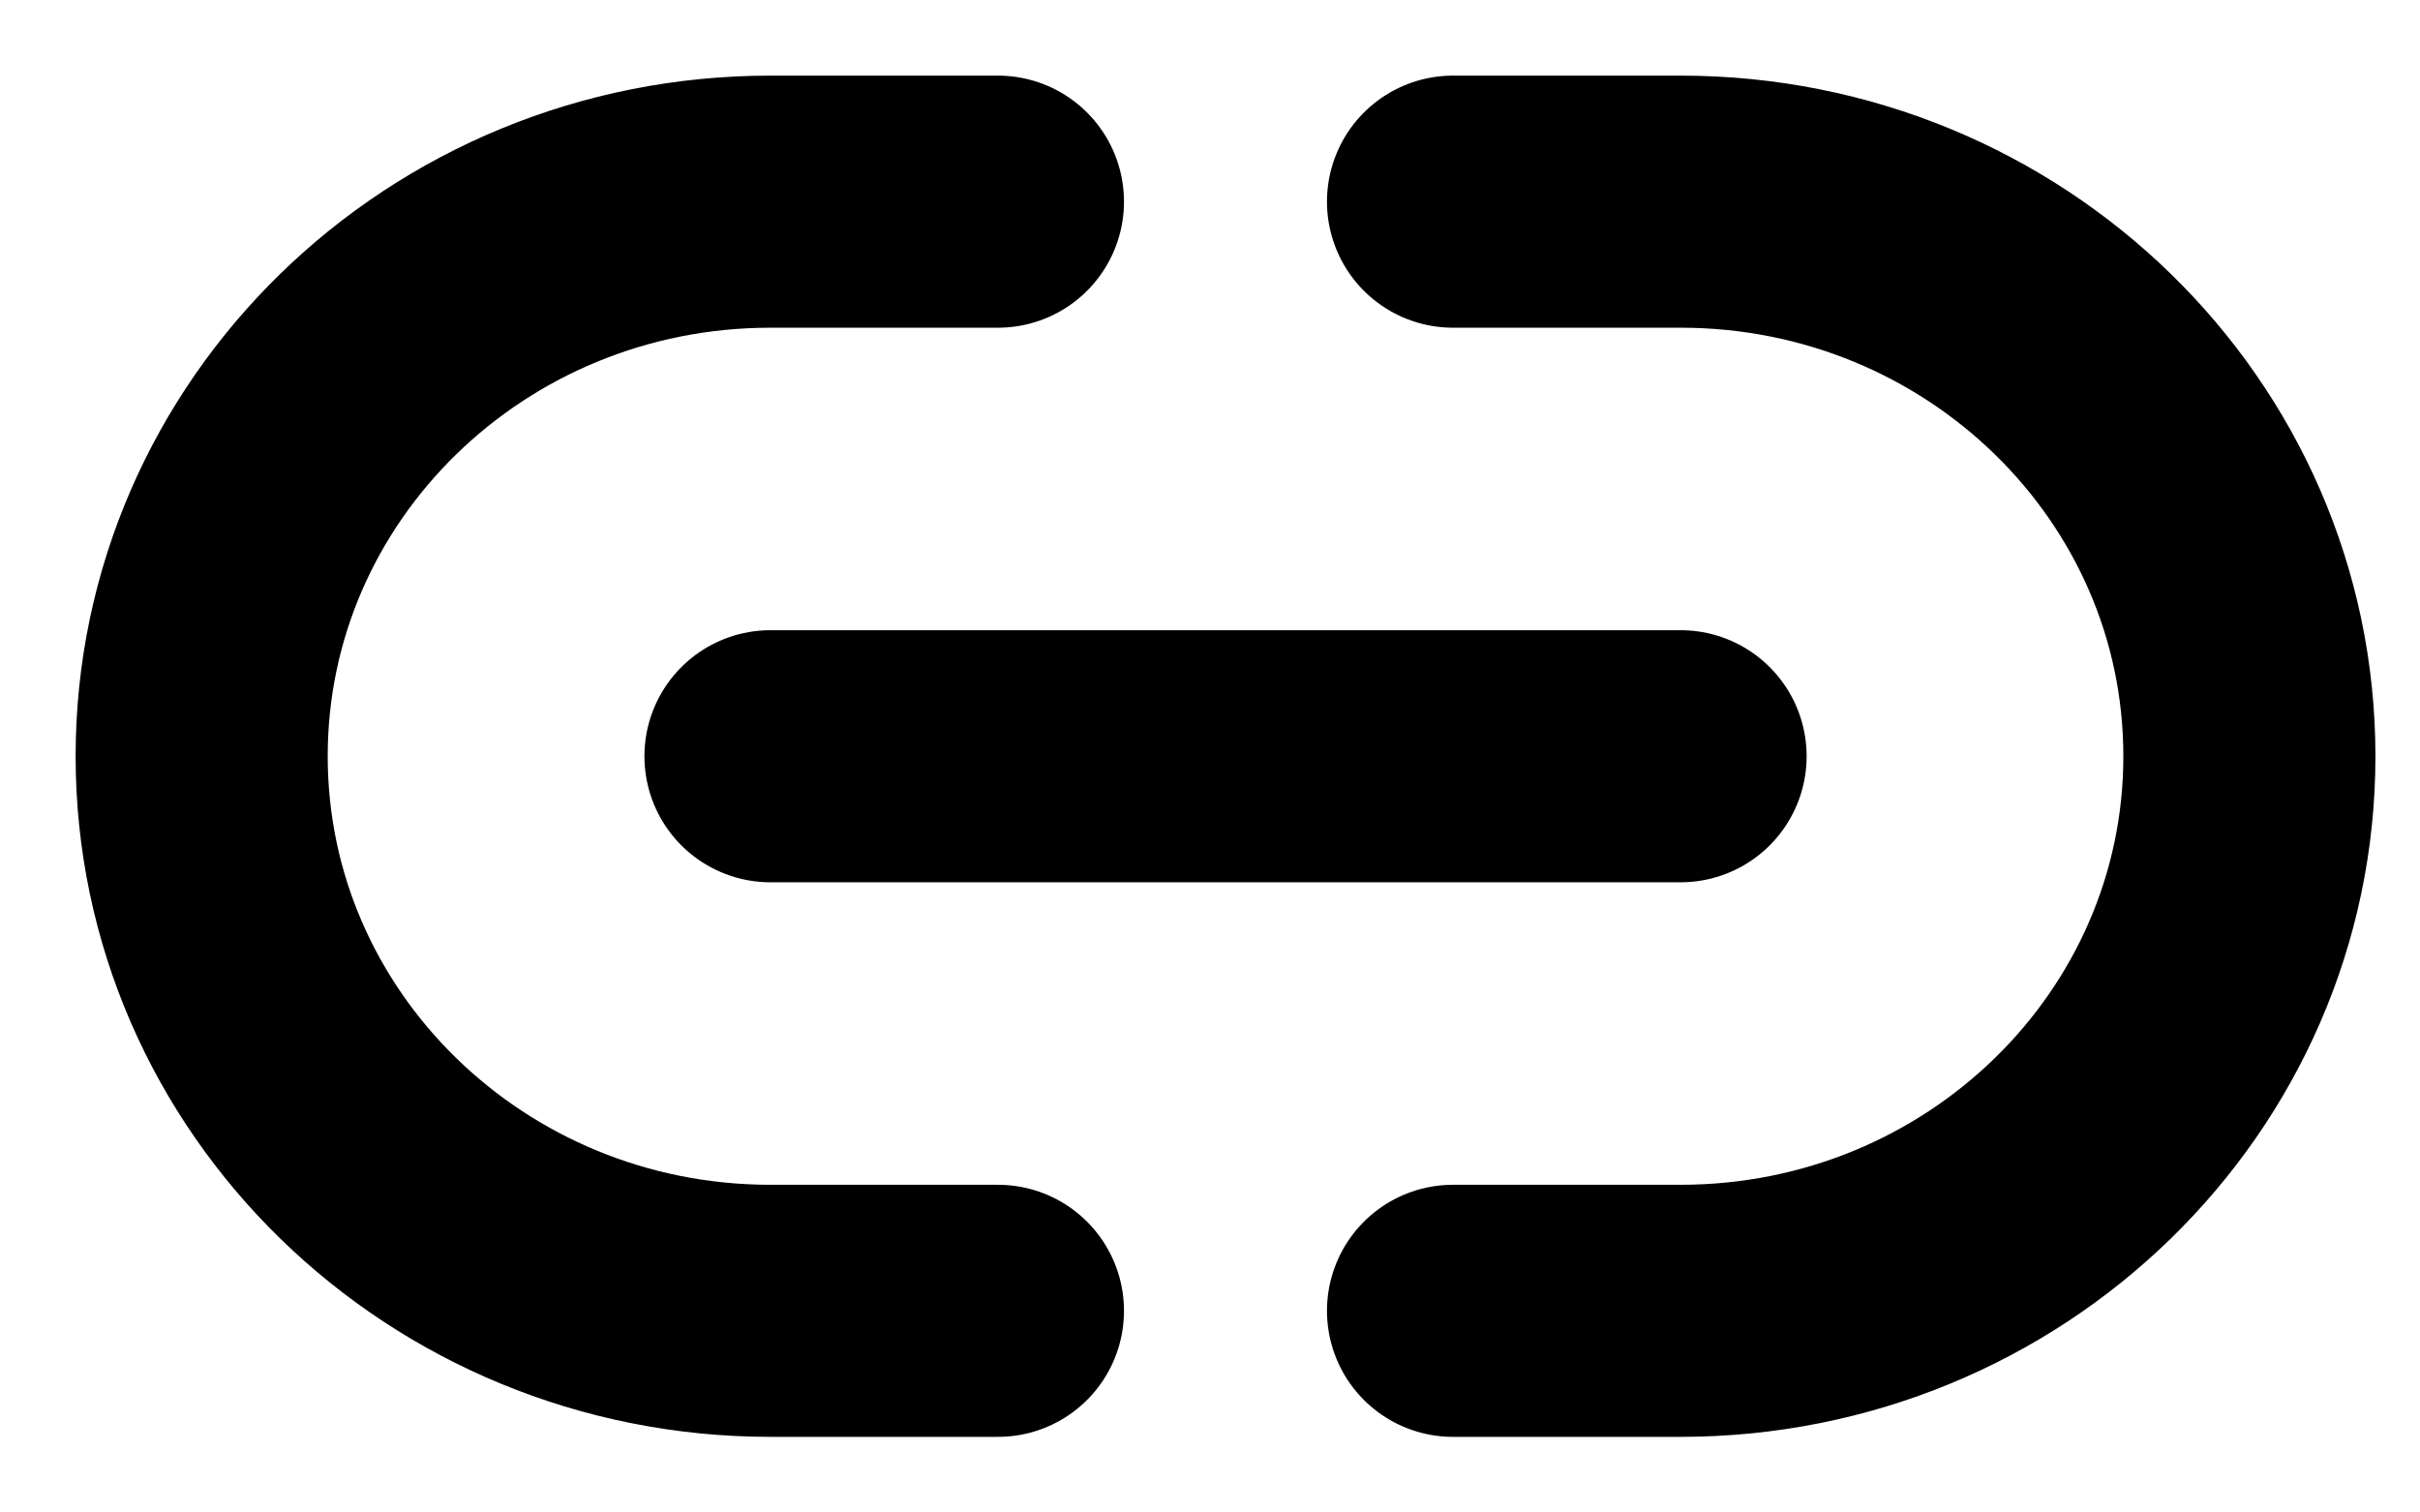 <svg width="24" height="15" viewBox="0 0 24 15" fill="none" xmlns="http://www.w3.org/2000/svg">
<path d="M14.41 2H16.667C19.782 2 22.308 4.462 22.308 7.5C22.308 10.537 19.782 13 16.667 13H14.41M9.897 2H7.641C4.526 2 2 4.462 2 7.5C2 10.537 4.526 13 7.641 13H9.897M7.641 7.5H16.667" stroke="black" stroke-width="2.5" stroke-linecap="round" stroke-linejoin="round"/>
</svg>
